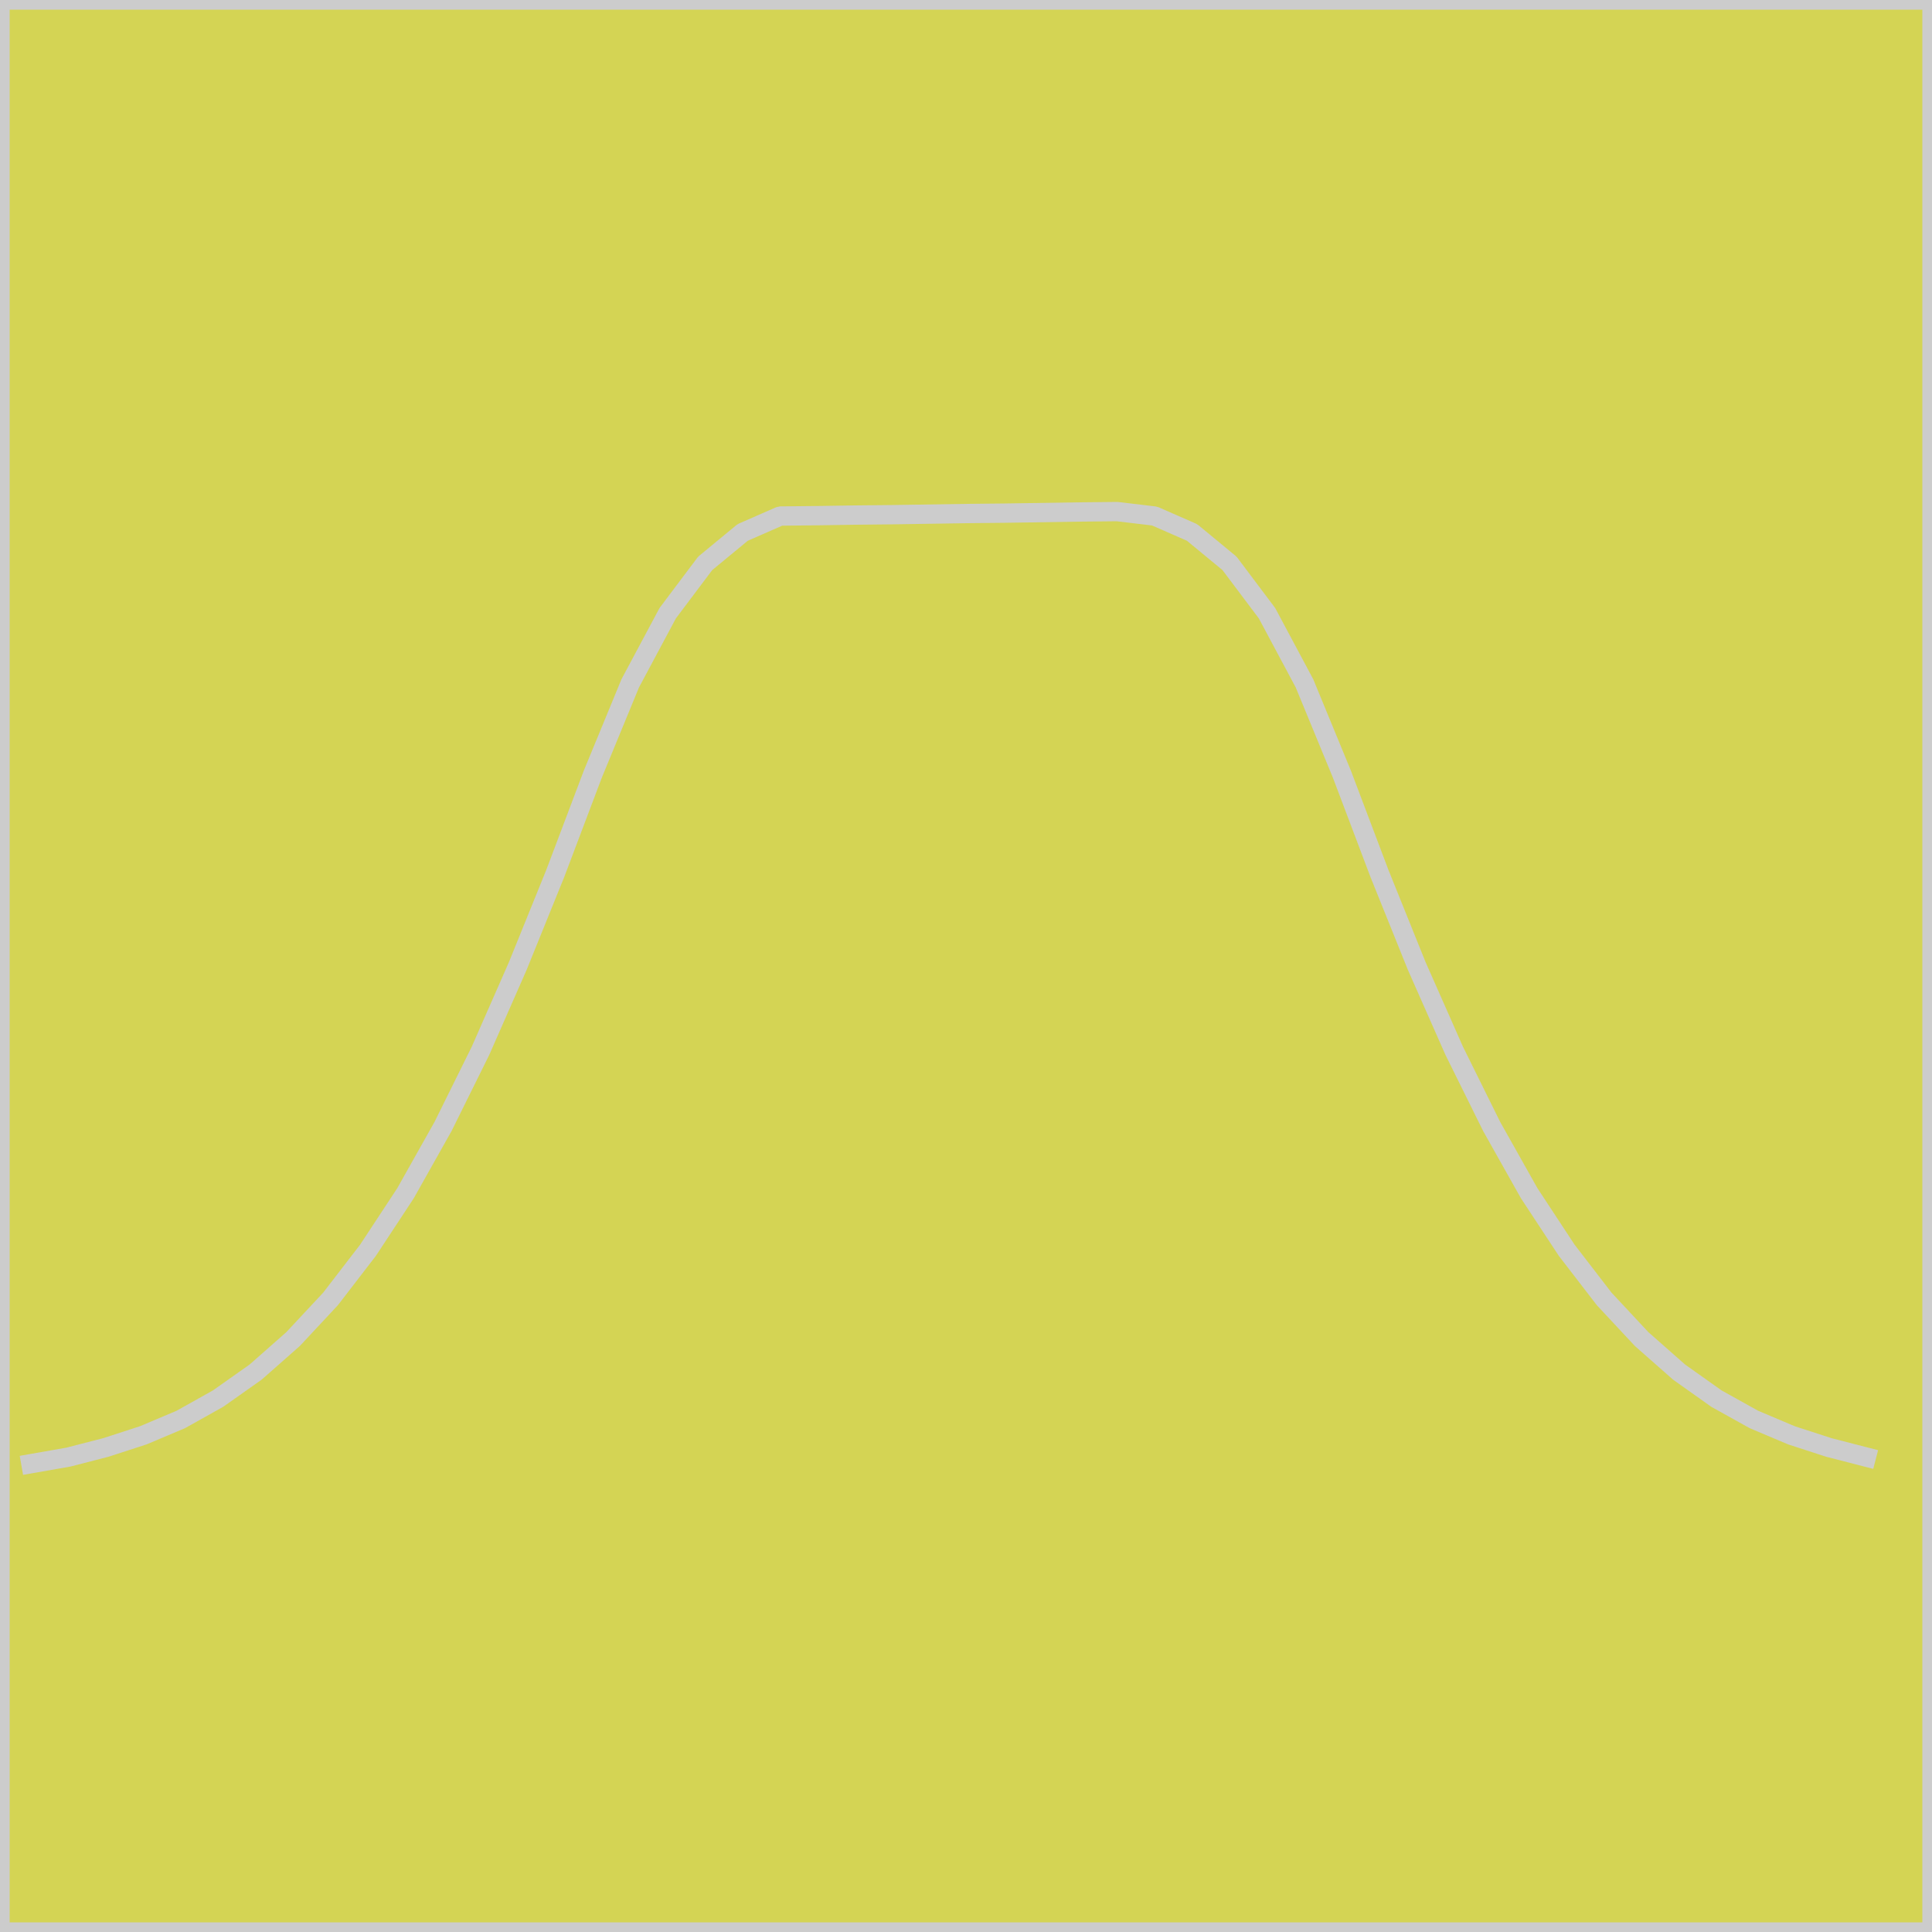 <?xml version="1.0" encoding="UTF-8" standalone="no"?>
<svg width="35.278mm" height="35.278mm"
 viewBox="0 0 100 100"
 xmlns="http://www.w3.org/2000/svg" xmlns:xlink="http://www.w3.org/1999/xlink"  version="1.2" baseProfile="tiny">
<title>CHILI_FlatUp.icon</title>
<desc>Generated with Qt</desc>
<defs>
</defs>
<g fill="none" stroke="black" stroke-width="1" fill-rule="evenodd" stroke-linecap="square" stroke-linejoin="bevel" >

<g fill="none" stroke="#000000" stroke-opacity="1" stroke-width="1" stroke-linecap="square" stroke-linejoin="bevel" transform="matrix(1,0,0,1,0,0)"
font-family="MS Shell Dlg 2" font-size="8.25" font-weight="400" font-style="normal" 
>
</g>

<g fill="#d4d454" fill-opacity="1" stroke="#d4d454" stroke-opacity="1" stroke-width="1" stroke-linecap="square" stroke-linejoin="bevel" transform="matrix(1,0,0,1,0,0)"
font-family="MS Shell Dlg 2" font-size="8.25" font-weight="400" font-style="normal" 
>
<path vector-effect="non-scaling-stroke" fill-rule="evenodd" d="M0,0 L0,100 L100,100 L100,0 L0,0"/>
</g>

<g fill="#cccccc" fill-opacity="1" stroke="#cccccc" stroke-opacity="1" stroke-width="1" stroke-linecap="square" stroke-linejoin="bevel" transform="matrix(1,0,0,1,0,0)"
font-family="MS Shell Dlg 2" font-size="8.25" font-weight="400" font-style="normal" 
>
<polyline fill="none" vector-effect="non-scaling-stroke" points="0,0 0,100 100,100 100,0 0,0 " />
</g>

<g fill="#cccccc" fill-opacity="1" stroke="#cccccc" stroke-opacity="1" stroke-width="1" stroke-linecap="square" stroke-linejoin="bevel" transform="matrix(1,0,0,1,0,0)"
font-family="MS Shell Dlg 2" font-size="8.25" font-weight="400" font-style="normal" 
>
<polyline fill="none" vector-effect="non-scaling-stroke" points="1.6,75.76 3.54,75.42 5.48,74.92 7.42,74.29 9.36,73.47 11.29,72.39 13.23,71.02 15.17,69.31 17.11,67.23 19.05,64.71 20.99,61.76 22.93,58.31 24.87,54.39 26.8,50 28.74,45.21 30.68,40.08 32.62,35.37 34.56,31.74 36.5,29.16 38.44,27.56 40.38,26.71 42.31,26.69 44.25,26.66 46.19,26.64 48.13,26.61 50.07,26.58 52.01,26.56 53.95,26.53 55.89,26.5 57.82,26.48 59.76,26.71 61.7,27.56 63.64,29.16 65.58,31.74 67.52,35.37 69.46,40.08 71.4,45.21 73.33,50 75.27,54.39 77.21,58.31 79.15,61.76 81.09,64.71 83.03,67.23 84.97,69.31 86.91,71.02 88.84,72.39 90.78,73.47 92.72,74.29 94.66,74.92 96.6,75.42 " />
</g>
</g>
</svg>
